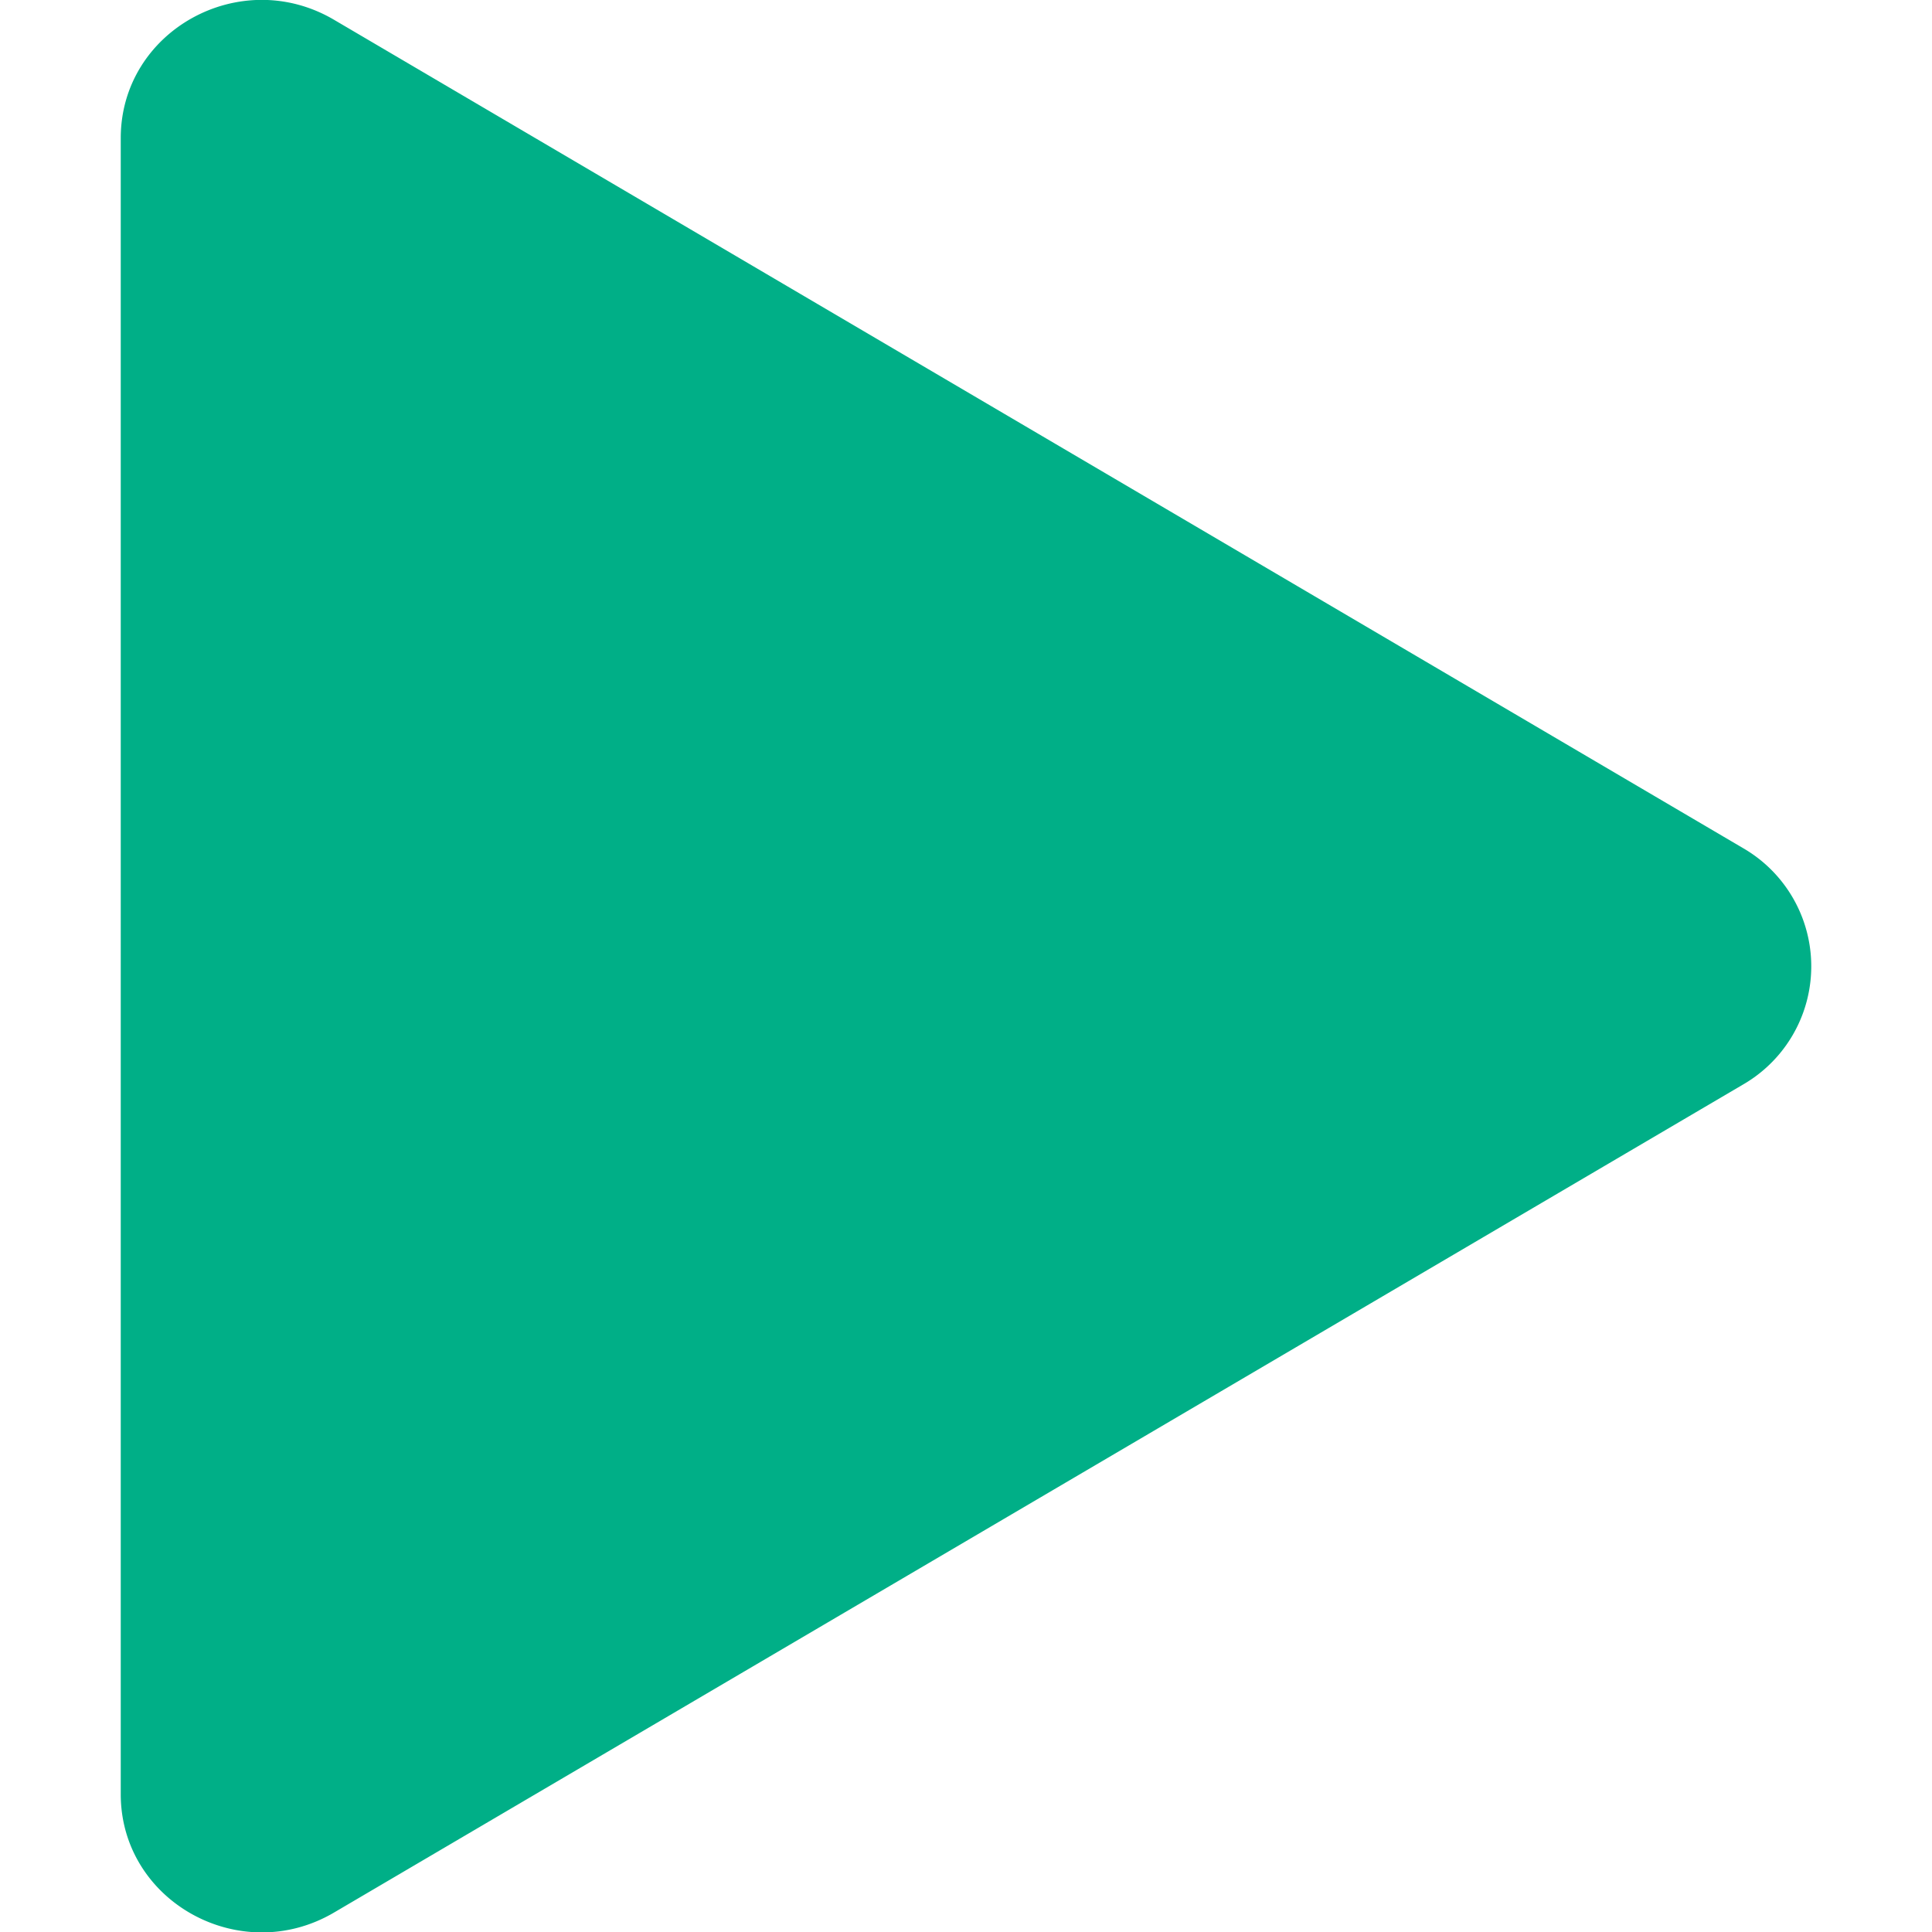 <svg width="12" height="12" fill="none" xmlns="http://www.w3.org/2000/svg"><g clip-path="url(#a)"><path fill-rule="evenodd" clip-rule="evenodd" d="M10.825 5.267a.848.848 0 0 1 0 1.47l-8.75 5.142c-.583.343-1.325-.069-1.325-.735V.858c0-.667.742-1.078 1.325-.735l8.75 5.144Z" fill="#00AF87"/></g><defs><clipPath id="a"><path fill="#fff" transform="rotate(90 6 6)" d="M0 0h12v12H0z"/></clipPath></defs></svg>